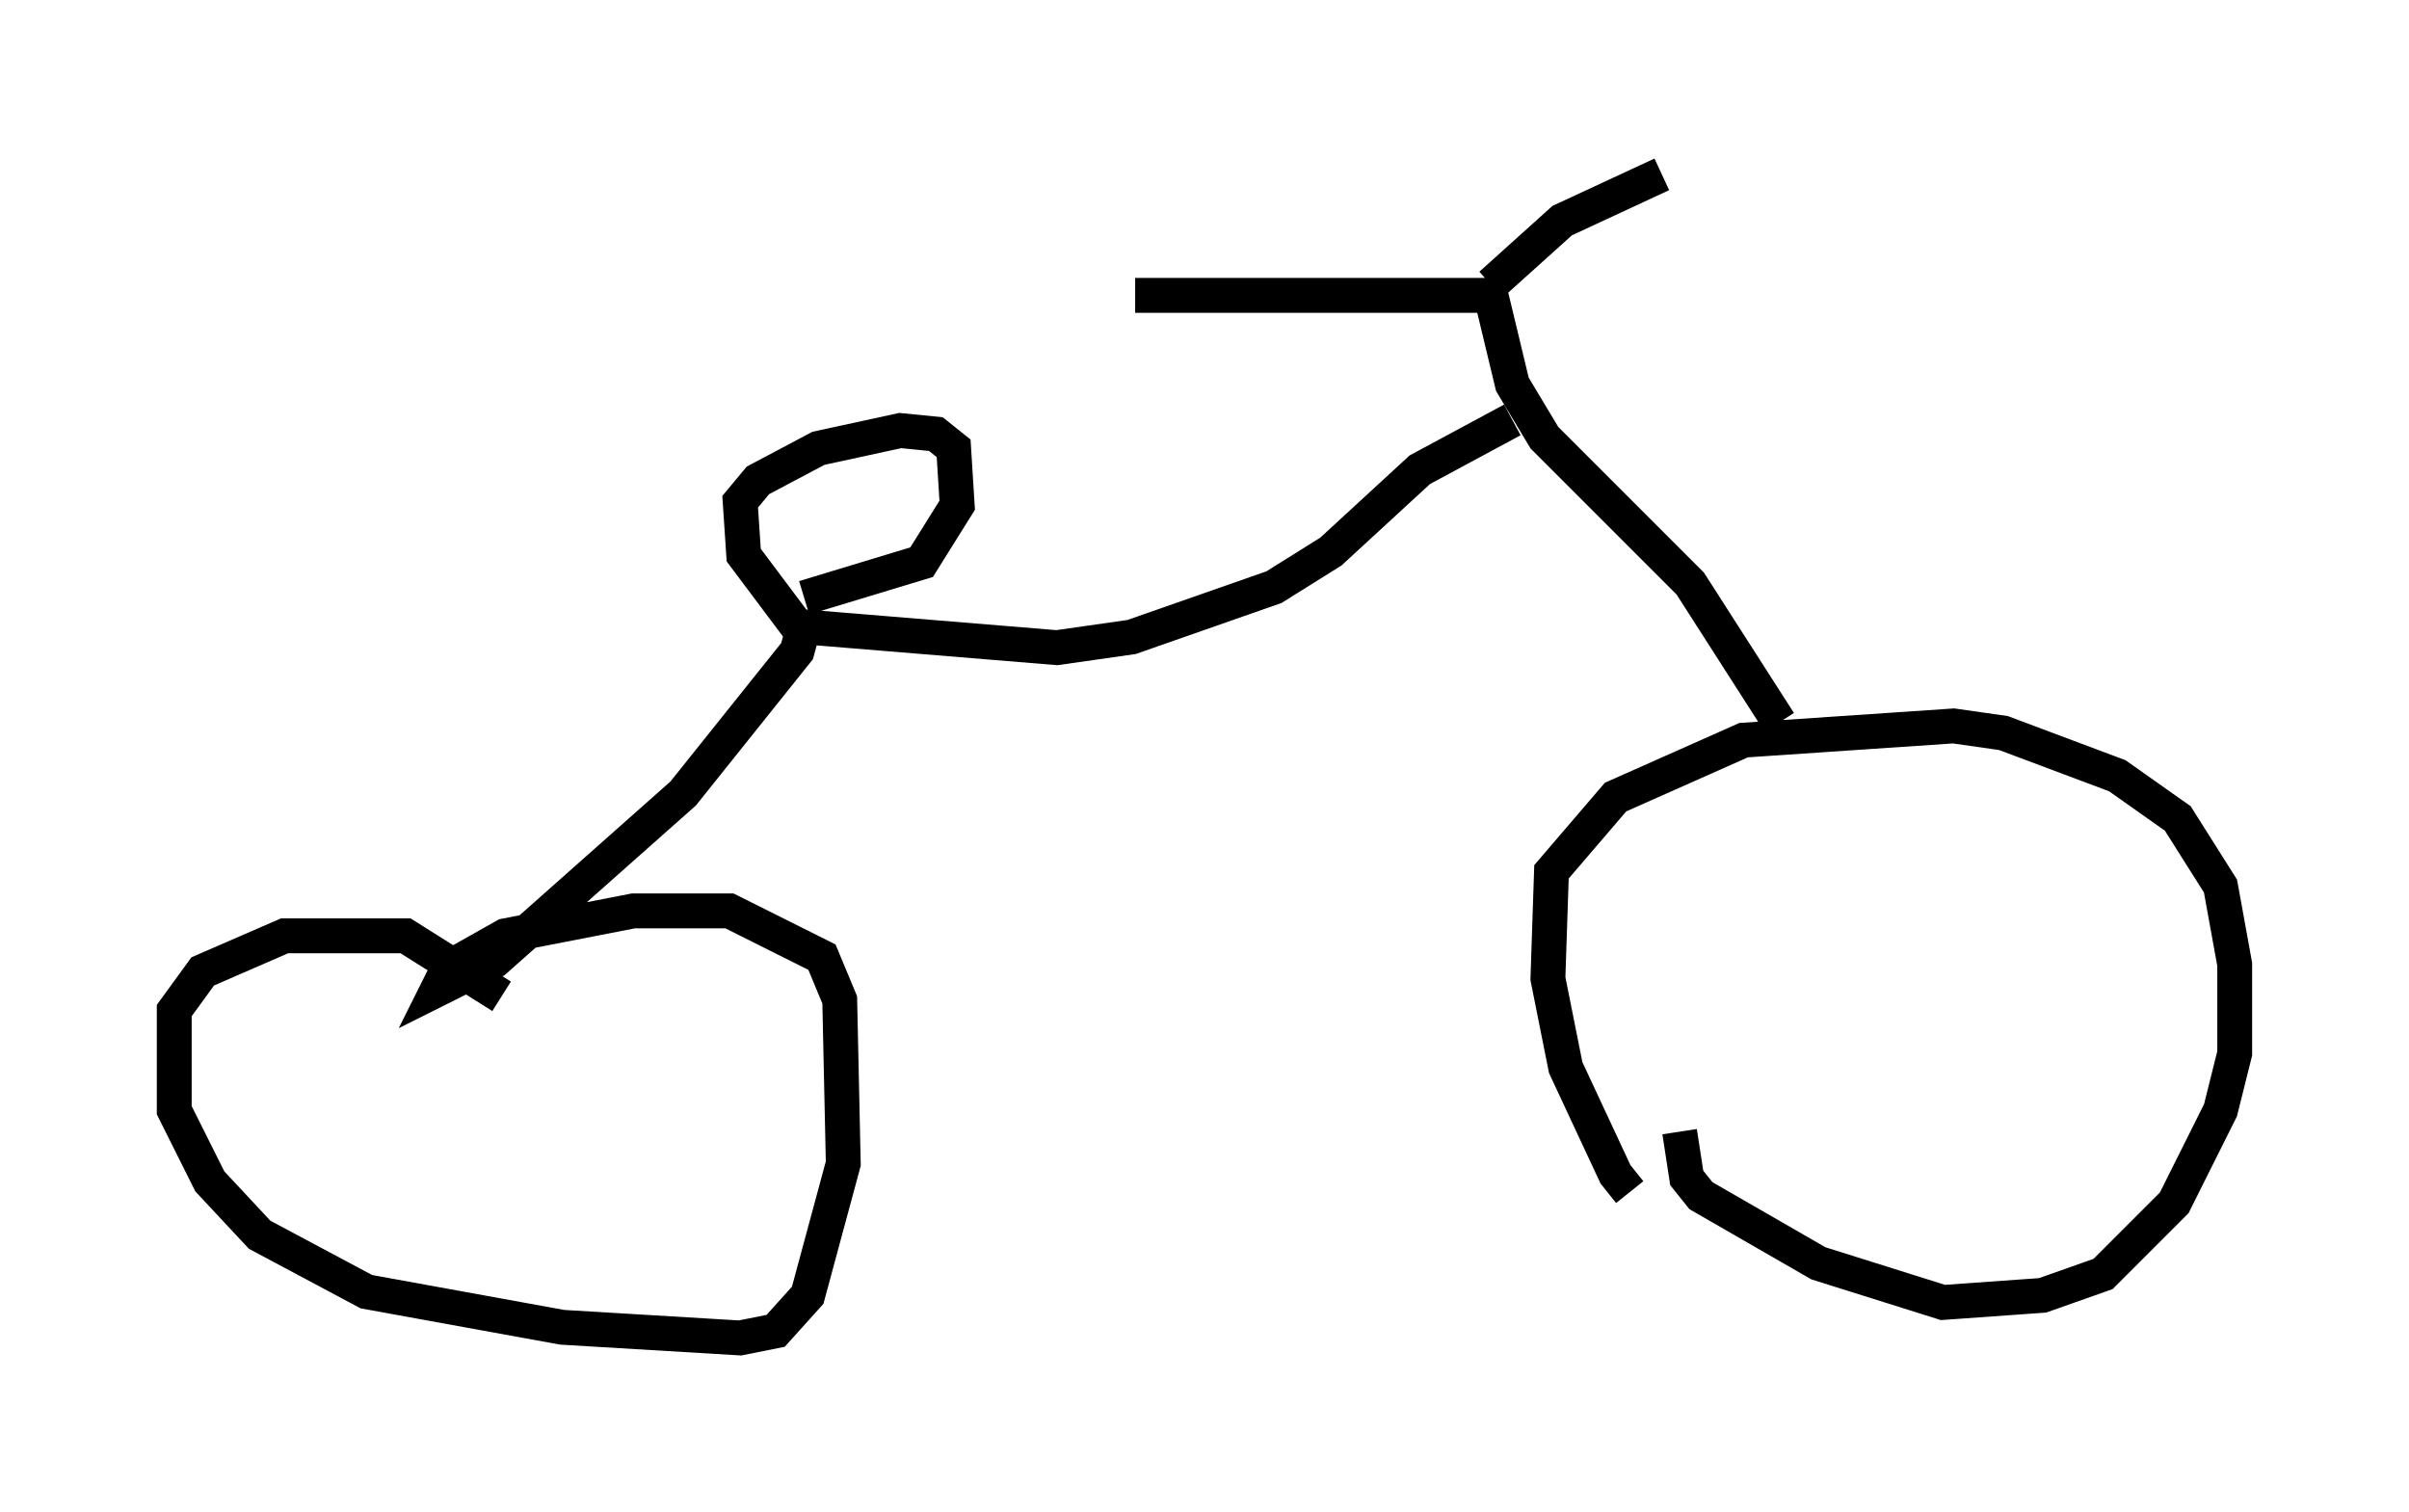<?xml version="1.0" encoding="utf-8" ?>
<svg baseProfile="full" height="43.382" version="1.1" width="69.107" xmlns="http://www.w3.org/2000/svg" xmlns:ev="http://www.w3.org/2001/xml-events" xmlns:xlink="http://www.w3.org/1999/xlink"><defs /><rect fill="white" height="43.382" width="69.107" x="0" y="0" /><path d="M47.875, 34.4 m-1.123, -0.204 l-0.408, -0.51 -1.429, -3.063 l-0.51, -2.552 0.102, -3.063 l1.838, -2.144 3.675, -1.633 l6.023, -0.408 1.429, 0.204 l3.267, 1.225 1.735, 1.225 l1.225, 1.94 0.408, 2.246 l0.0, 2.552 -0.408, 1.633 l-1.327, 2.654 -2.042, 2.042 l-1.735, 0.613 -2.858, 0.204 l-3.573, -1.123 -3.369, -1.94 l-0.408, -0.51 -0.204, -1.327 m2.858, -11.74 l-2.552, -3.981 -4.185, -4.185 l-0.919, -1.531 -0.613, -2.552 l-10.208, 0.0 m10.208, -0.306 l2.042, -1.838 2.858, -1.327 m-4.288, 7.044 l-2.654, 1.429 -2.552, 2.348 l-1.633, 1.021 -4.083, 1.429 l-2.144, 0.306 -7.452, -0.613 l-1.531, -2.042 -0.102, -1.531 l0.51, -0.613 1.735, -0.919 l2.348, -0.51 1.021, 0.102 l0.51, 0.408 0.102, 1.633 l-1.021, 1.633 -3.369, 1.021 m0.102, 0.408 l-0.306, 1.123 -3.267, 4.083 l-5.41, 4.798 -1.633, 0.817 l0.306, -0.613 1.633, -0.919 l3.675, -0.715 2.756, 0.0 l2.654, 1.327 0.51, 1.225 l0.102, 4.696 -1.021, 3.777 l-0.919, 1.021 -1.021, 0.204 l-5.104, -0.306 -5.615, -1.021 l-3.063, -1.633 -1.429, -1.531 l-1.021, -2.042 0.0, -2.858 l0.817, -1.123 2.348, -1.021 l3.471, 0.0 2.756, 1.735 " fill="none" stroke="black" stroke-width="1" /></svg>